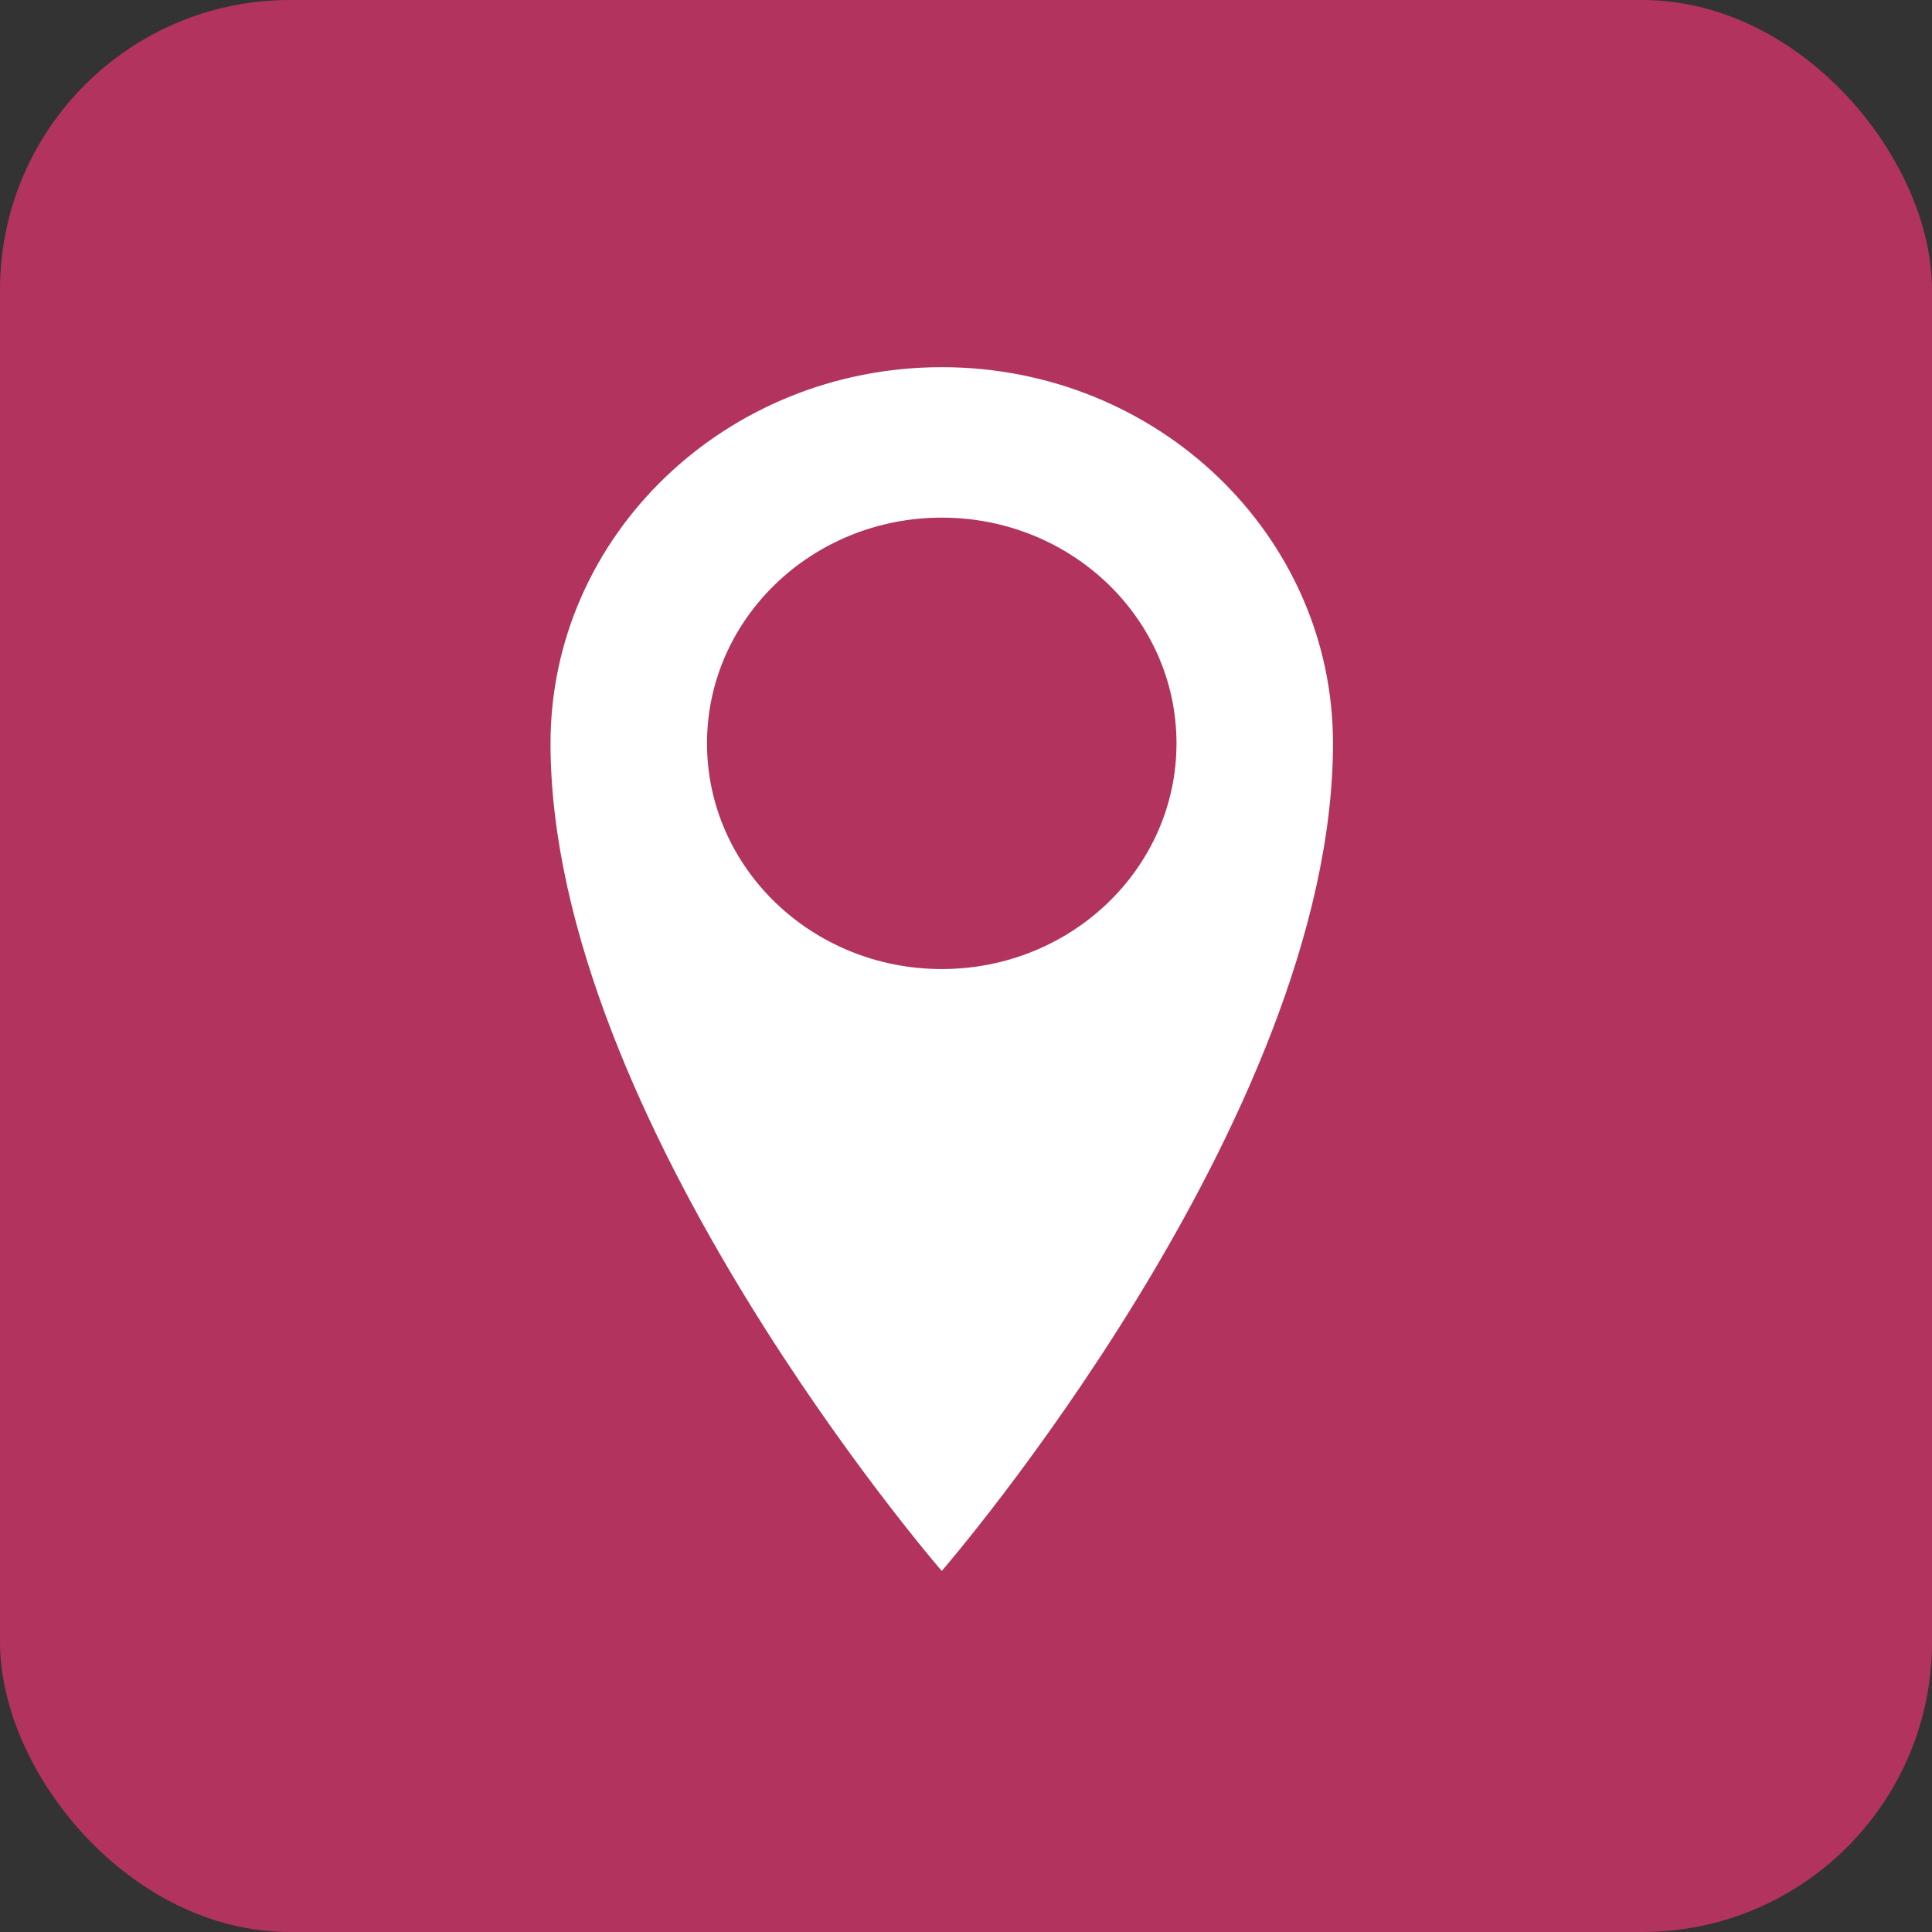 <svg width="40" height="40" viewBox="0 0 40 40" fill="none" xmlns="http://www.w3.org/2000/svg">
<rect x="0" y="0" width="40" height="40" fill="#333333" stroke="none"/>
<rect width="40" height="40" rx="6" fill="#B2335E"/>
<path d="M19.498 7.602C15.026 7.602 11.398 11.089 11.398 15.39C11.398 23.178 19.498 32.525 19.498 32.525C19.498 32.525 27.598 23.178 27.598 15.39C27.598 11.089 23.971 7.602 19.498 7.602ZM19.498 20.063C16.814 20.063 14.638 17.971 14.638 15.39C14.638 12.809 16.814 10.717 19.498 10.717C22.183 10.717 24.358 12.809 24.358 15.39C24.358 17.971 22.183 20.063 19.498 20.063Z" fill="white"/>
</svg>
